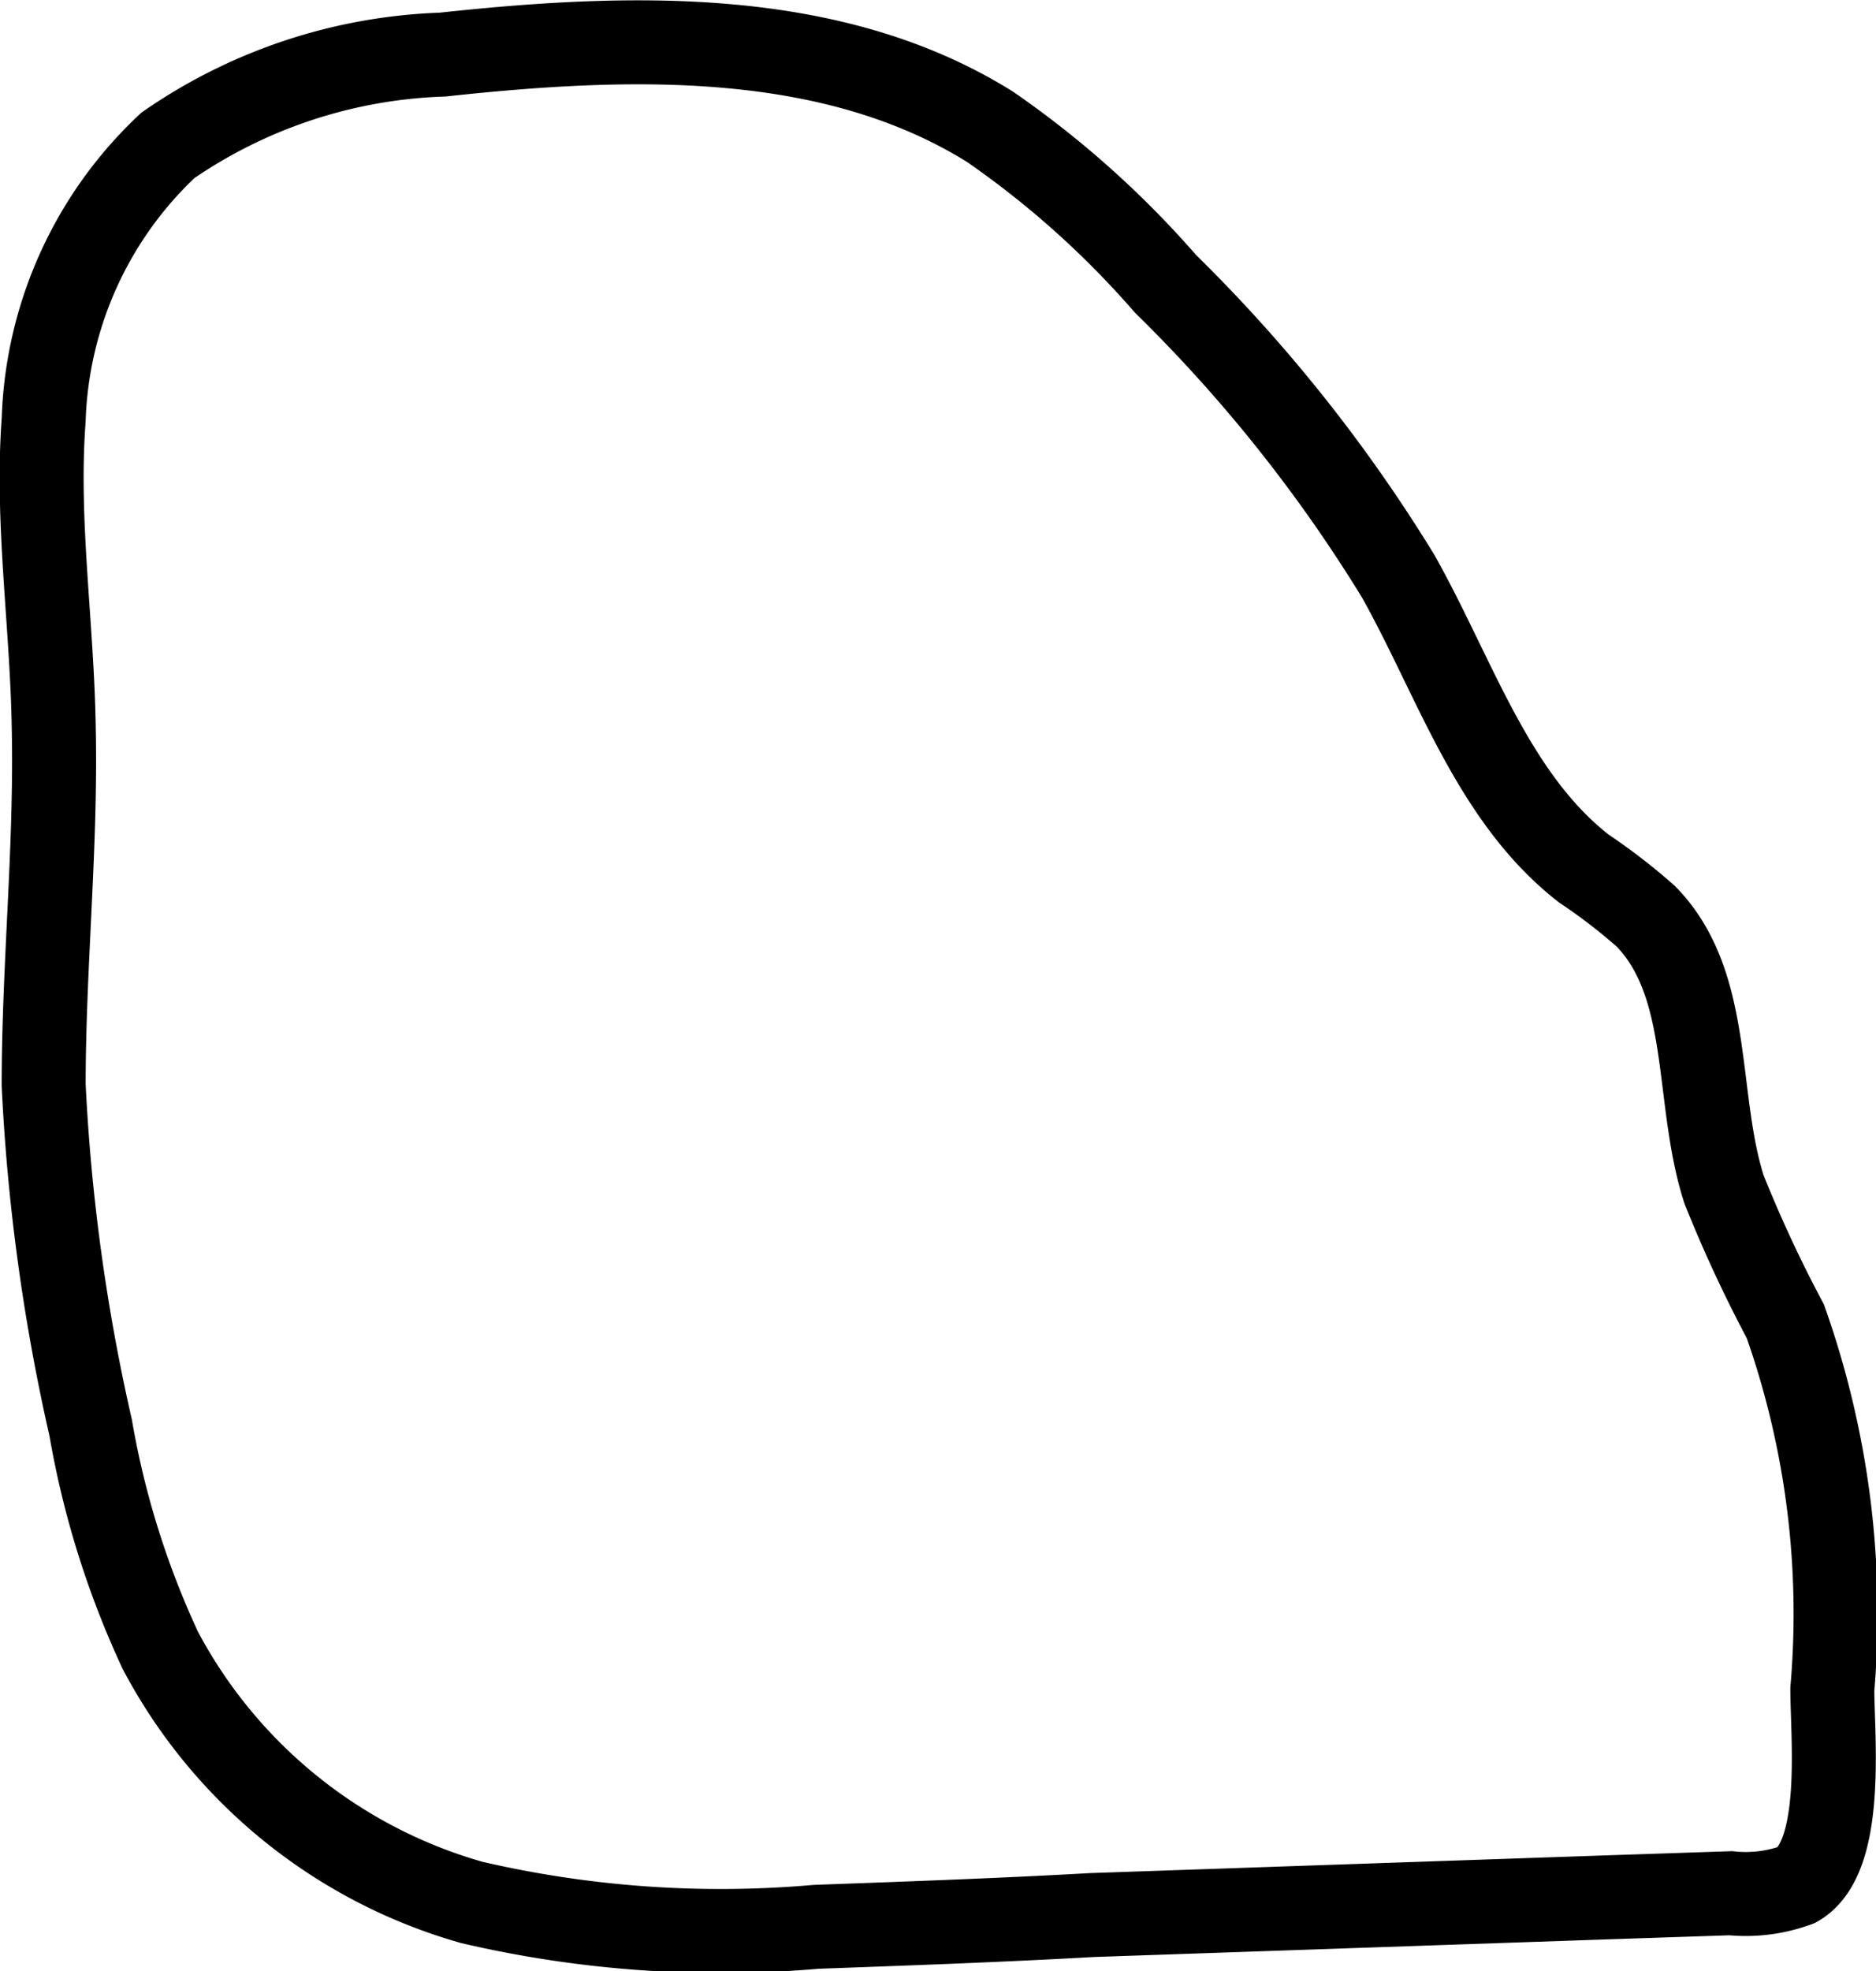 <svg xmlns="http://www.w3.org/2000/svg" viewBox="0 0 22.34 23.47"><defs><style>.cls-1{fill:none;stroke:#000;stroke-miterlimit:10;}</style></defs><title>52</title><g id="Layer_2" data-name="Layer 2"><g id="Layer_1-2" data-name="Layer 1"><path class="cls-1" d="M9.72,22.94a13.08,13.08,0,0,1-4.1-.29,6.07,6.07,0,0,1-3.71-3A10.49,10.49,0,0,1,1.08,17a23.42,23.42,0,0,1-.56-4.08c0-1.42.15-2.83.12-4.25C.62,7.42.43,6.21.52,5A4.68,4.68,0,0,1,2,1.73,6.11,6.11,0,0,1,5.27.65C7.49.41,9.9.33,11.79,1.51a11.24,11.24,0,0,1,2.09,1.87,18.11,18.11,0,0,1,2.77,3.48c.68,1.21,1.12,2.63,2.21,3.48a6.92,6.92,0,0,1,.74.57c.8.82.58,2.16.93,3.25a15.91,15.91,0,0,0,.73,1.57,10.43,10.43,0,0,1,.56,4.38c0,.57.15,2-.42,2.33a1.76,1.76,0,0,1-.79.1l-1.5.05L13,22.8C11.94,22.86,10.83,22.9,9.72,22.94Z"/></g></g></svg>